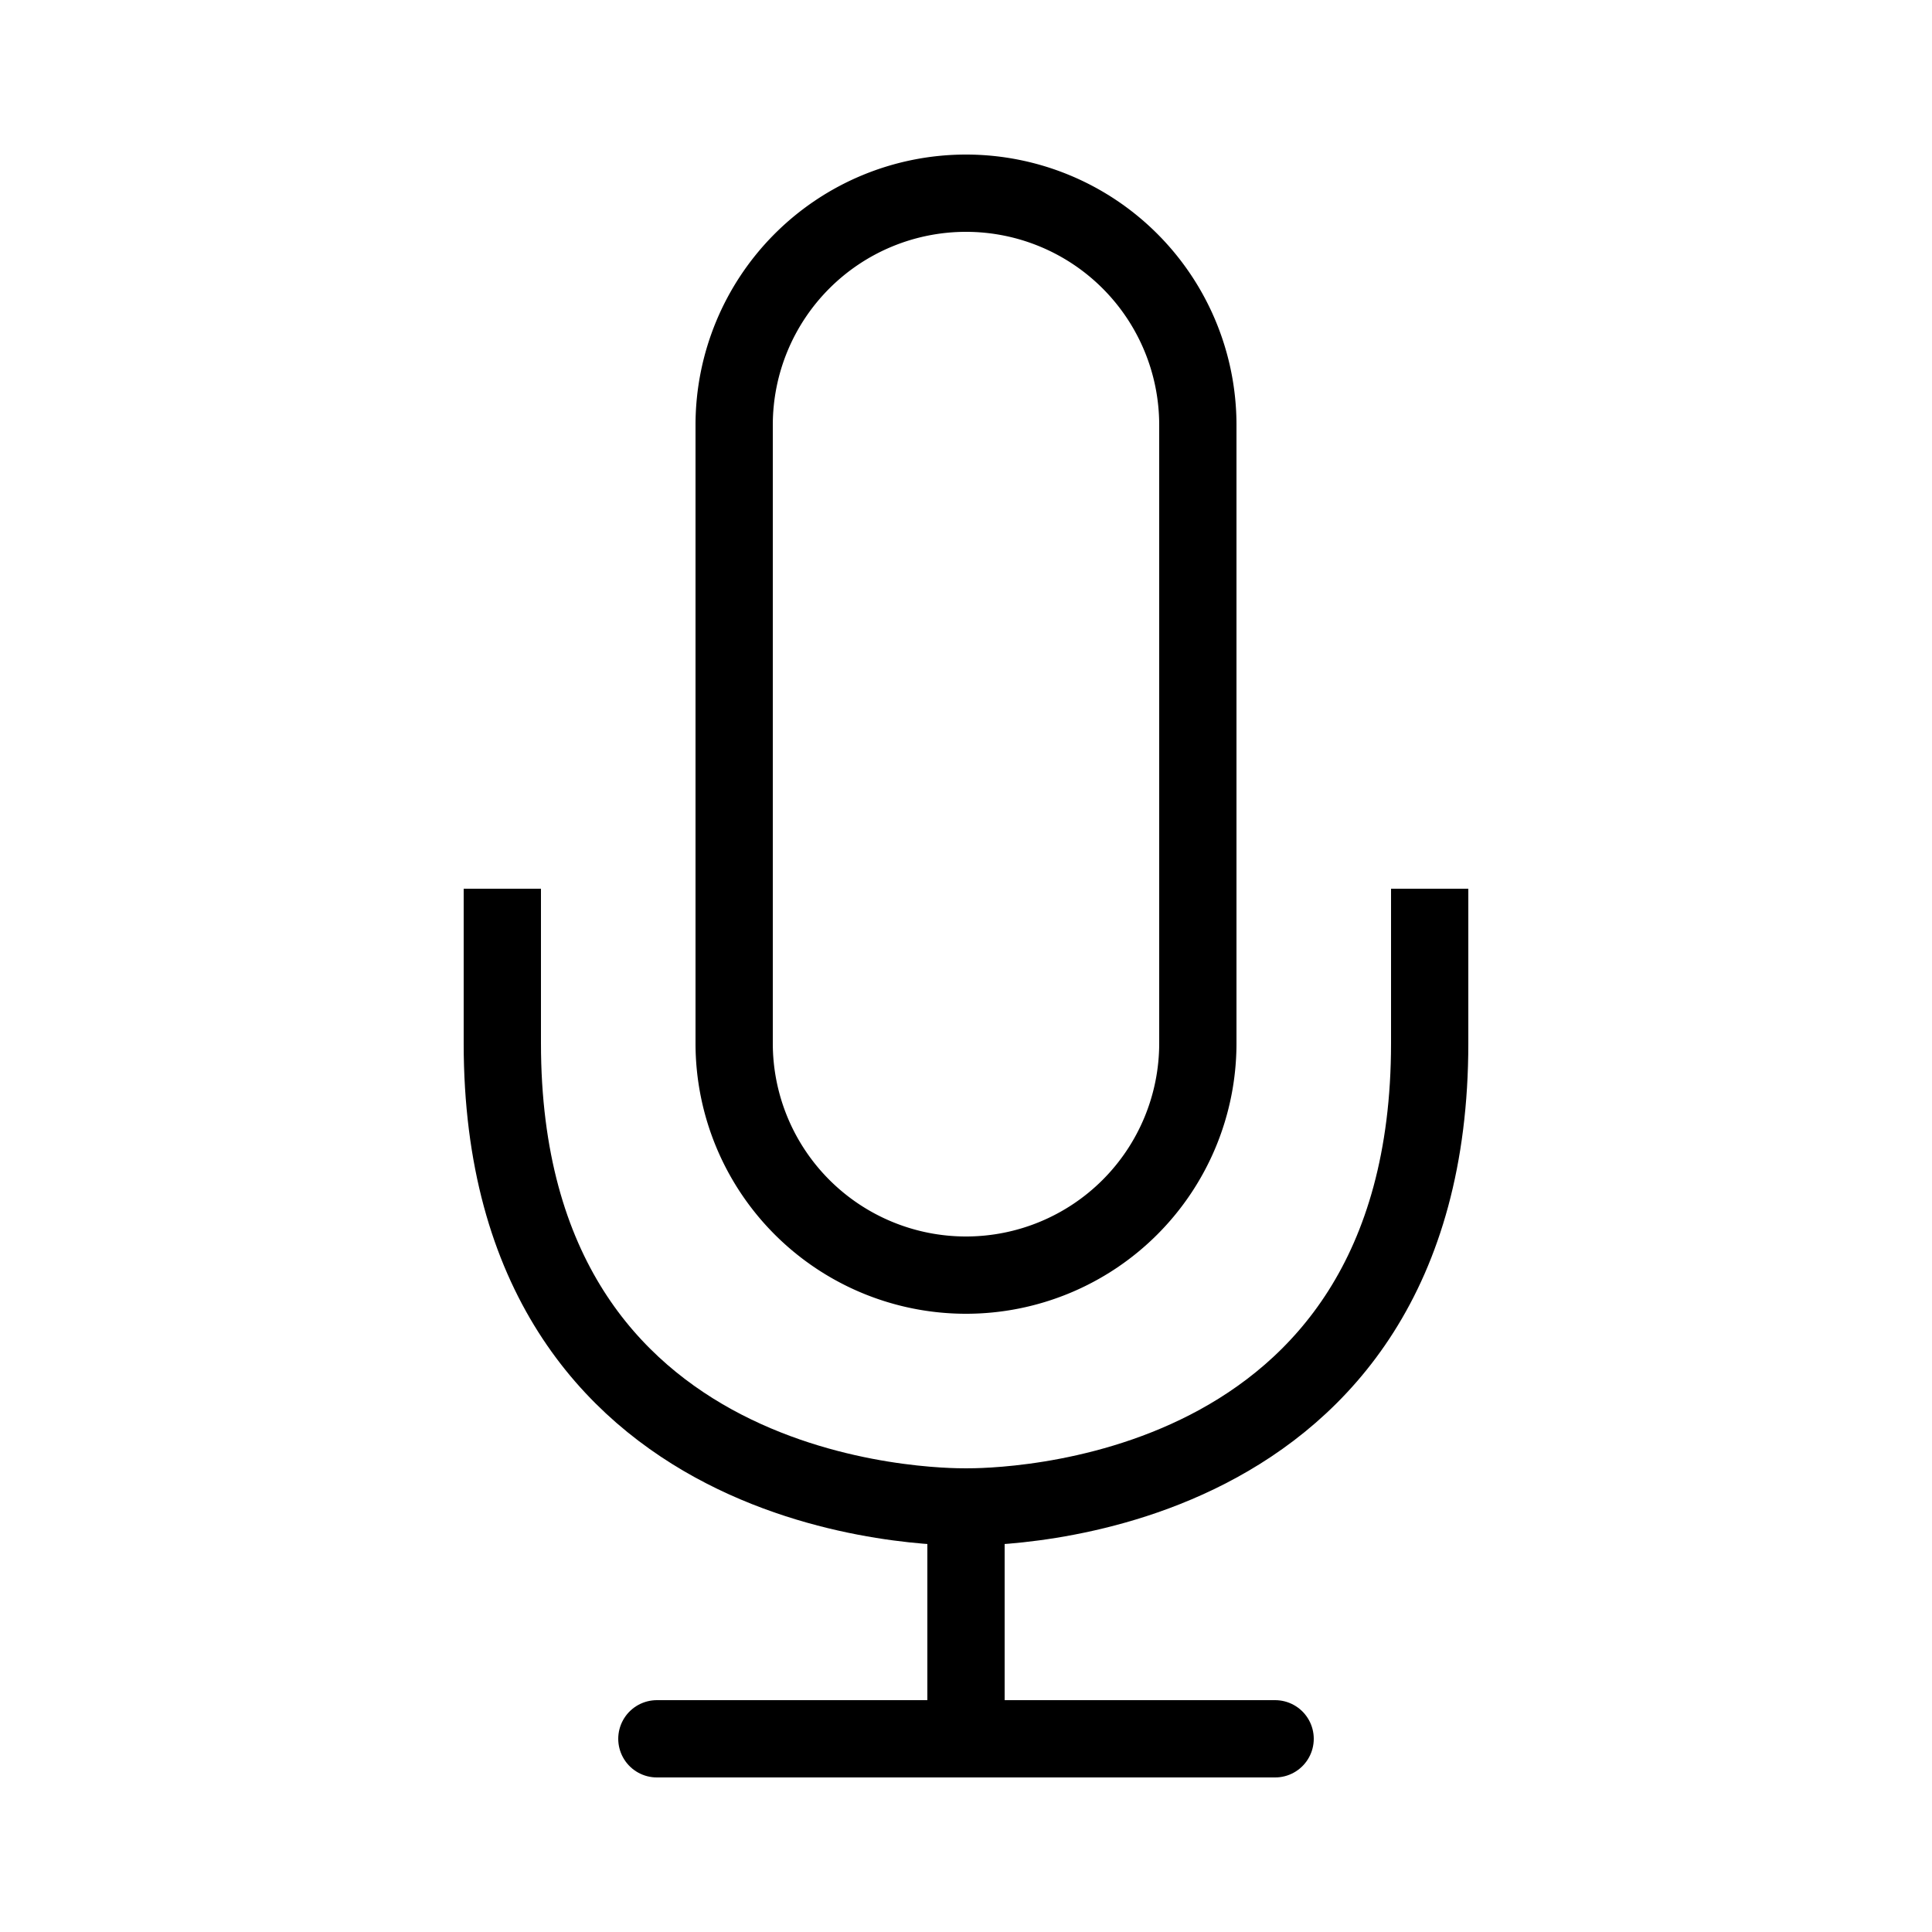 <svg width="25" height="25" fill="none" xmlns="http://www.w3.org/2000/svg">
  <path d="M15.5 5.5a3 3 0 1 0-6 0v8a3 3 0 1 0 6 0v-8z" stroke="currentColor" />
  <path
    d="M6.5 11.5v2c0 6 5.647 6 6 6 .353 0 6 0 6-6v-2m-2 11h-8 8zm-4-3v3-3z"
    stroke="currentColor"
    stroke-linejoin="round"
  />
</svg>
